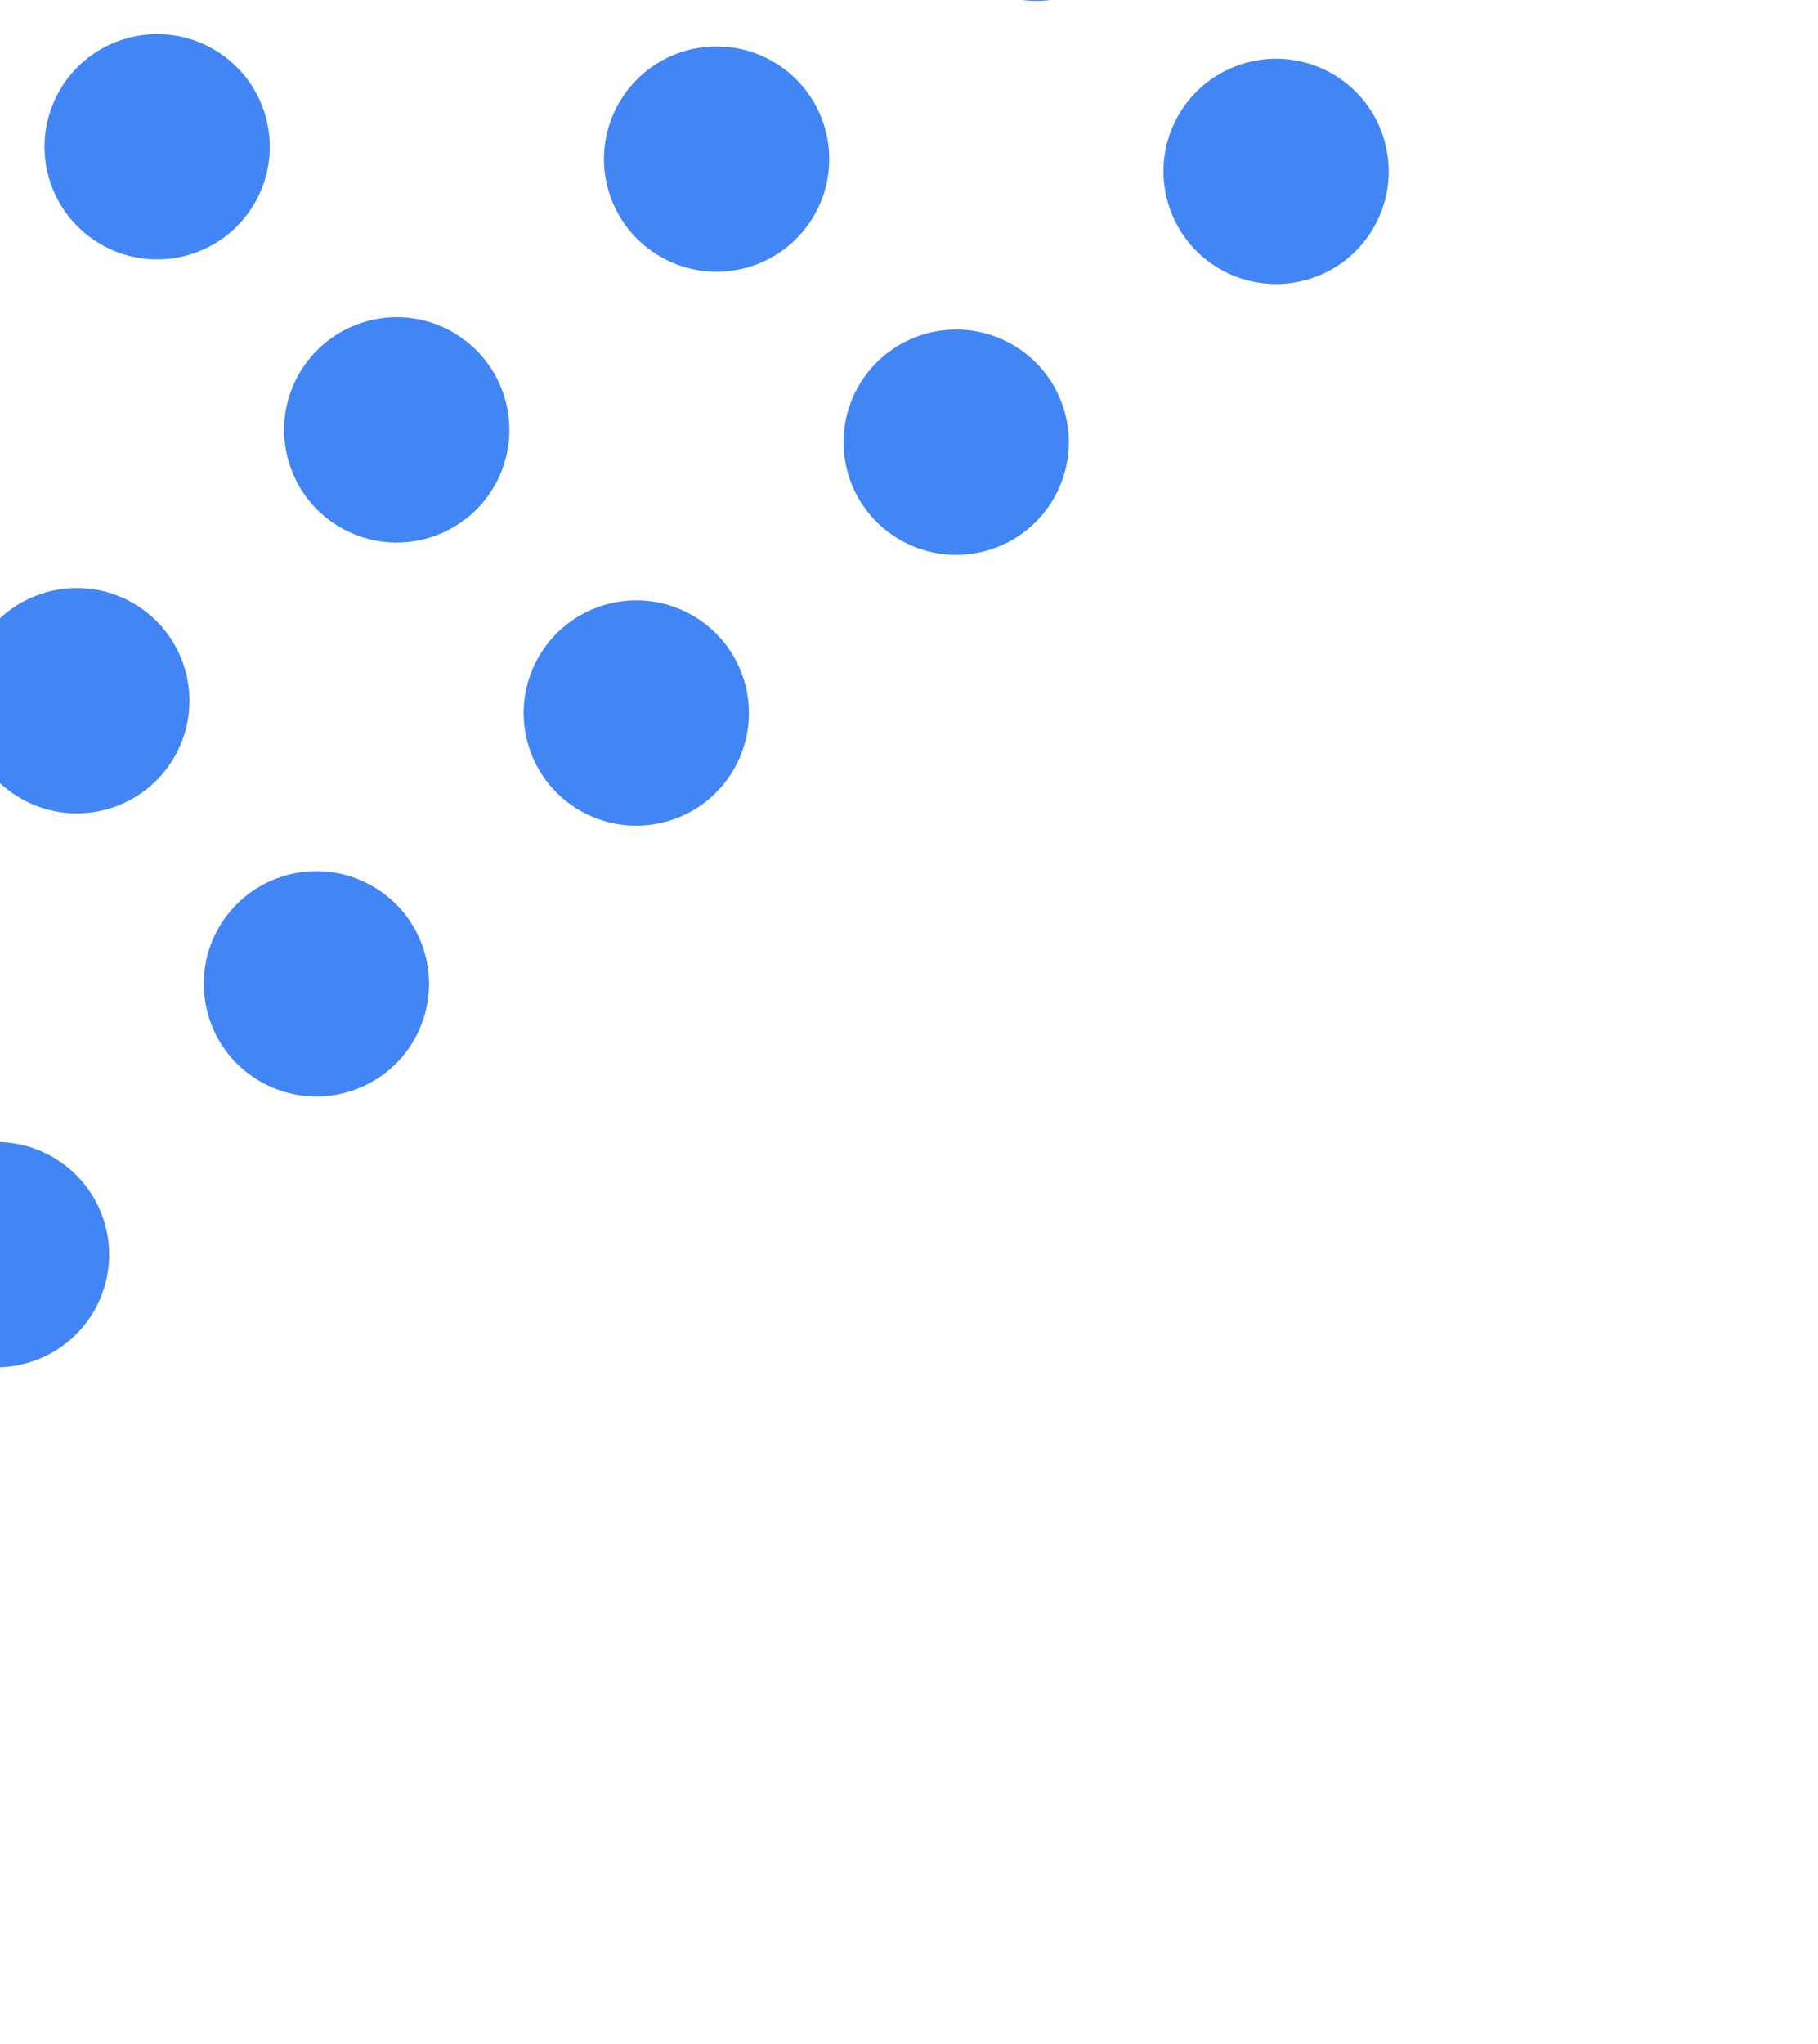 <svg width="113" height="127" viewBox="0 0 113 127" fill="none" xmlns="http://www.w3.org/2000/svg">
<g filter="url(#filter0_f_33_1310)">
<circle cx="29.652" cy="-7.709" r="7" transform="rotate(29.031 29.652 -7.709)" fill="#4285F4"/>
<circle cx="-5.121" cy="-8.474" r="7" transform="rotate(29.031 -5.121 -8.474)" fill="#4285F4"/>
<circle cx="44.542" cy="9.885" r="7" transform="rotate(29.031 44.542 9.885)" fill="#4285F4"/>
<circle cx="9.769" cy="9.12" r="7" transform="rotate(29.031 9.769 9.12)" fill="#4285F4"/>
<circle cx="24.659" cy="26.713" r="7" transform="rotate(29.031 24.659 26.713)" fill="#4285F4"/>
<circle cx="4.776" cy="43.541" r="7" transform="rotate(29.031 4.776 43.541)" fill="#4285F4"/>
<circle cx="64.425" cy="-6.944" r="7" transform="rotate(29.031 64.425 -6.944)" fill="#4285F4"/>
<circle cx="79.316" cy="10.65" r="7" transform="rotate(29.031 79.316 10.65)" fill="#4285F4"/>
<circle cx="59.432" cy="27.478" r="7" transform="rotate(29.031 59.432 27.478)" fill="#4285F4"/>
<circle cx="39.549" cy="44.306" r="7" transform="rotate(29.031 39.549 44.306)" fill="#4285F4"/>
<circle cx="19.666" cy="61.134" r="7" transform="rotate(29.031 19.666 61.134)" fill="#4285F4"/>
<circle cx="-0.217" cy="77.962" r="7" transform="rotate(29.031 -0.217 77.962)" fill="#4285F4"/>
</g>
<defs>
<filter id="filter0_f_33_1310" x="-126.733" y="-111.911" width="223.05" height="223.359" filterUnits="userSpaceOnUse" color-interpolation-filters="sRGB">
<feFlood flood-opacity="0" result="BackgroundImageFix"/>
<feBlend mode="normal" in="SourceGraphic" in2="BackgroundImageFix" result="shape"/>
<feGaussianBlur stdDeviation="5" result="effect1_foregroundBlur_33_1310"/>
</filter>
</defs>
</svg>
